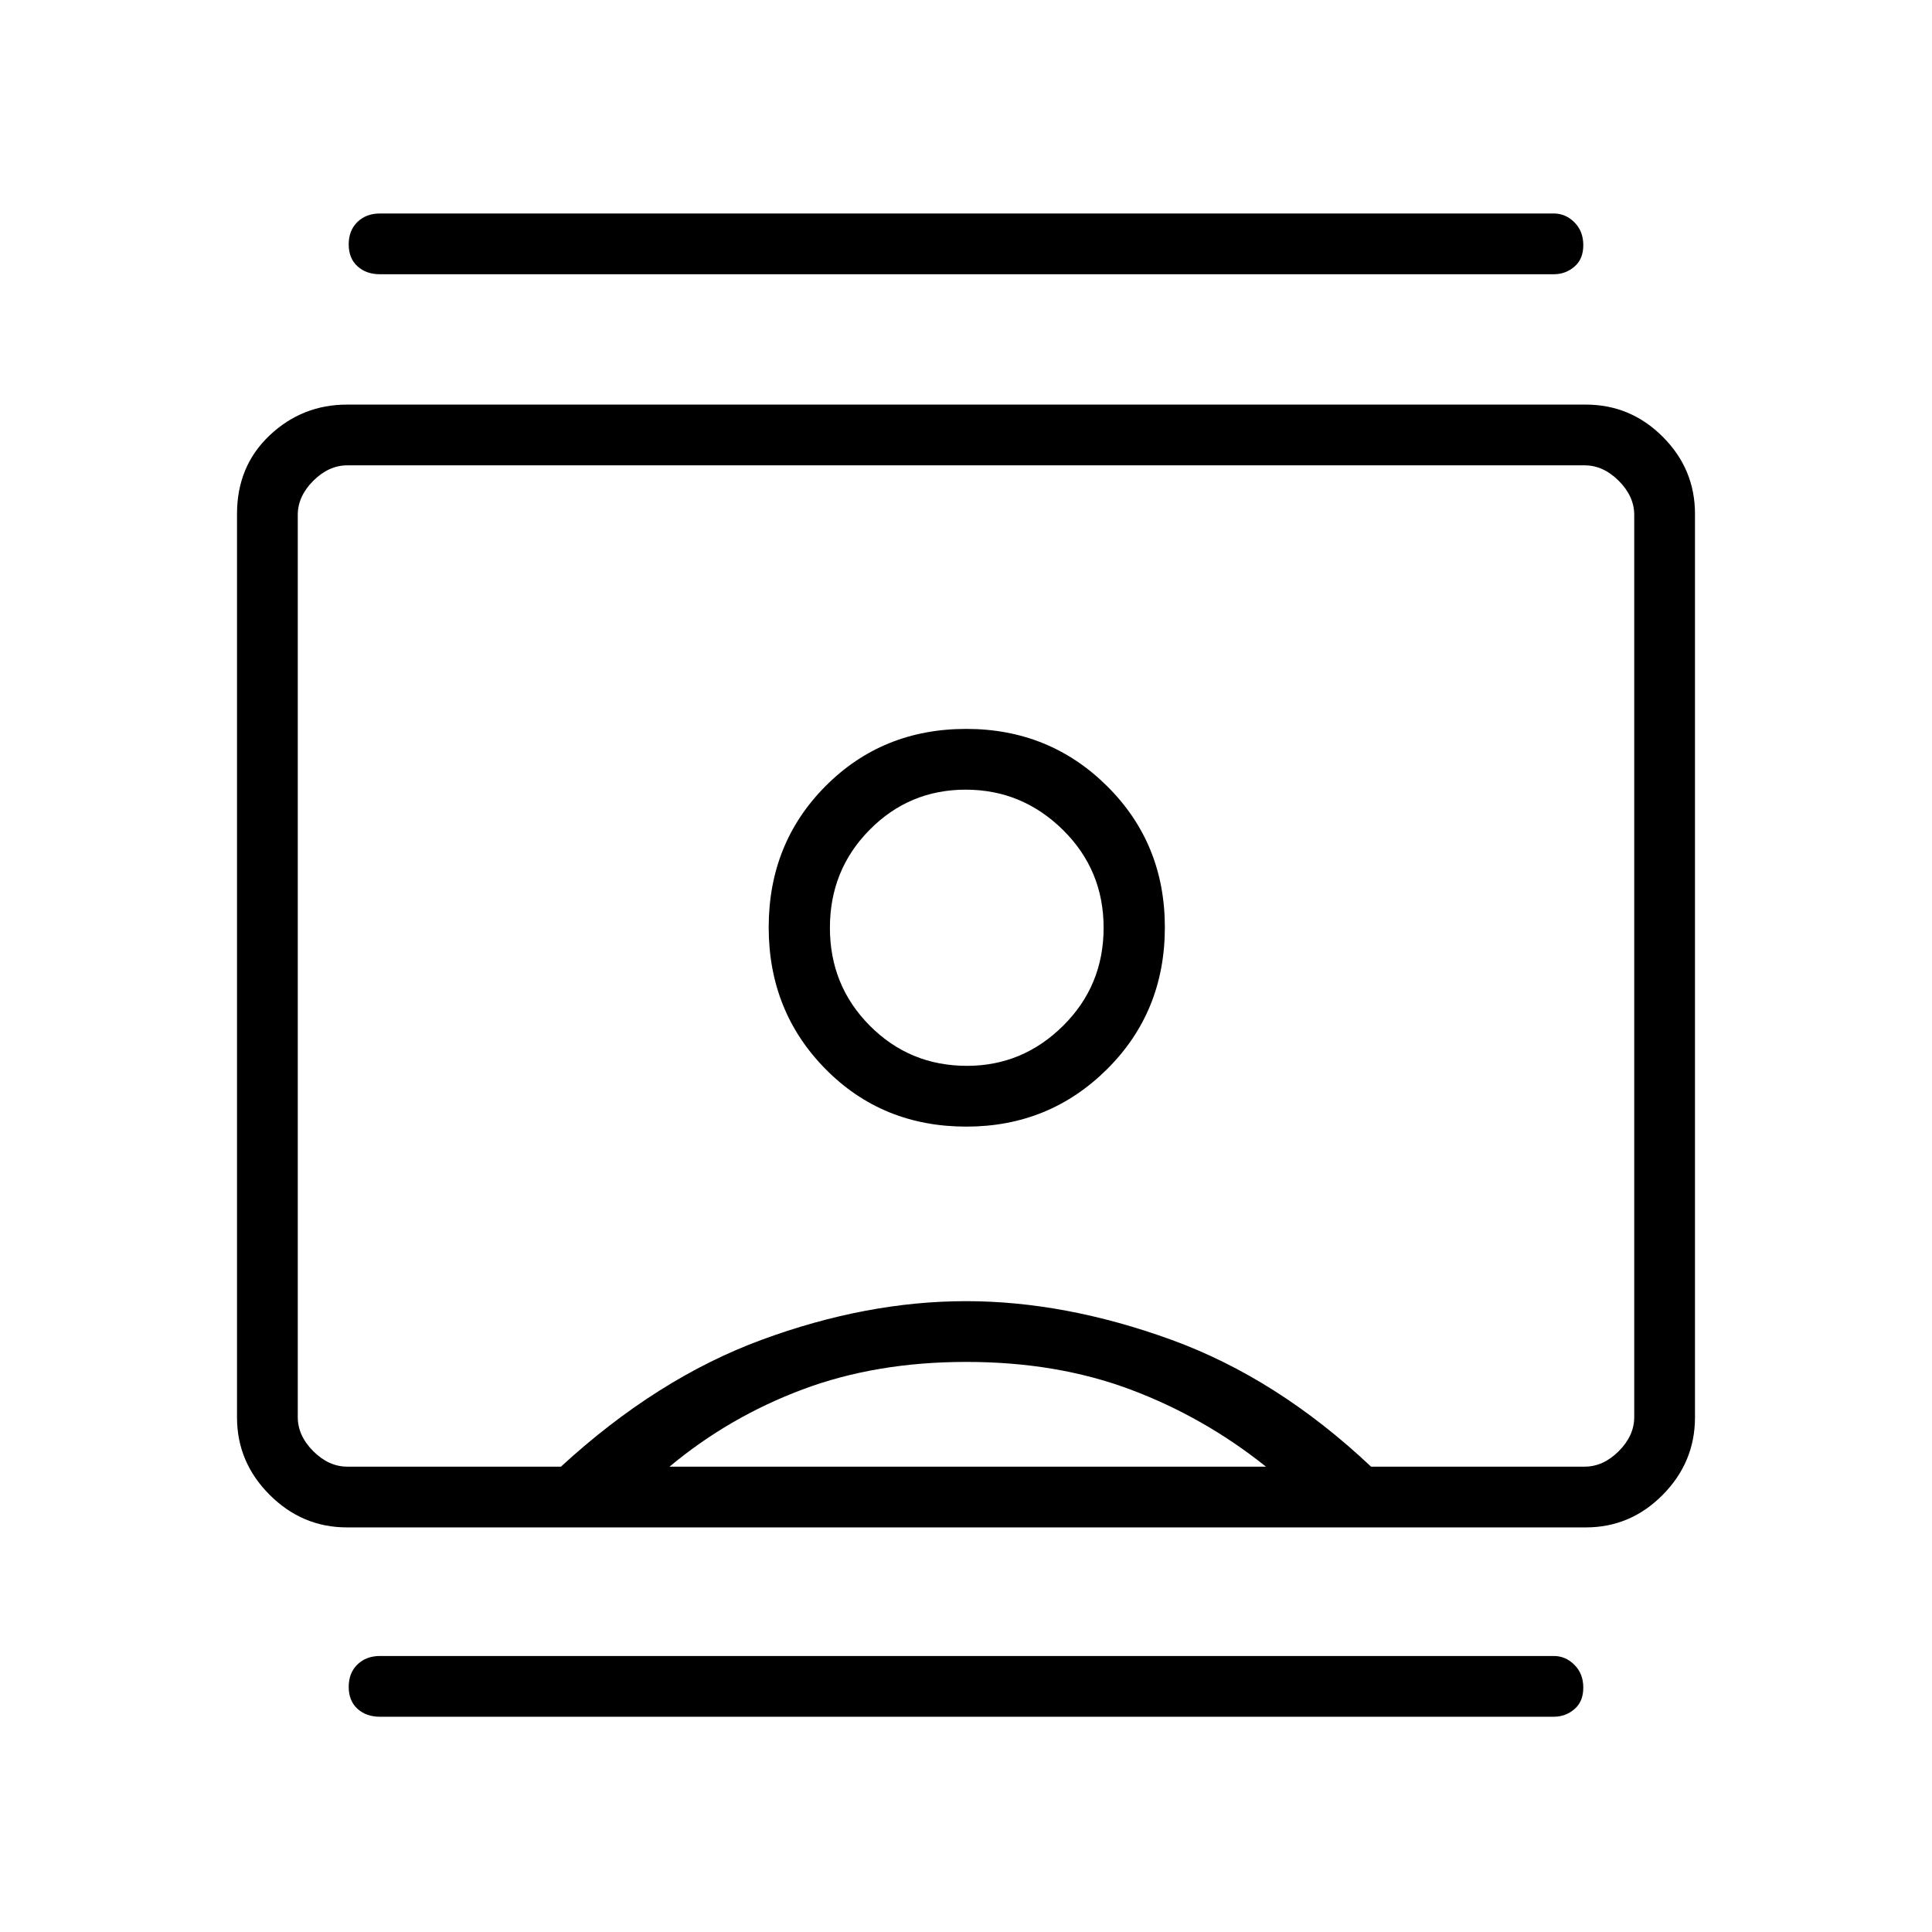 <svg xmlns="http://www.w3.org/2000/svg" height="48" viewBox="0 -960 960 960" width="48"><path d="M188.81-106.96q-6.85 0-11.19-3.96-4.35-3.96-4.35-10.88 0-6.93 4.35-11.14 4.34-4.21 11.19-4.21h583.27q5.83 0 10.24 4.4t4.41 11.32q0 6.93-4.41 10.7-4.41 3.77-10.24 3.77H188.81Zm0-716.77q-6.85 0-11.19-3.96-4.35-3.96-4.35-10.88 0-6.93 4.35-11.14 4.34-4.21 11.19-4.21h583.27q5.83 0 10.24 4.4t4.41 11.32q0 6.93-4.41 10.7-4.41 3.77-10.24 3.77H188.81Zm291.38 423.54q41.19 0 69.9-28.54 28.72-28.53 28.72-70.5 0-41.65-28.67-70.11-28.67-28.47-70.01-28.47-41.62 0-69.9 28.4-28.27 28.4-28.27 70.19 0 41.78 28.21 70.4 28.21 28.63 70.02 28.63ZM172.43-201.04q-22.26 0-38.46-16.2-16.2-16.19-16.2-38.48v-448.95q0-23.68 16.2-38.99 16.2-15.3 38.46-15.3h615.53q22.26 0 38.26 16 16.01 16.01 16.01 38.29v448.95q0 22.29-16.01 38.48-16 16.2-38.26 16.2H172.43Zm106.3-30.19q47.81-43.92 99.87-63.08 52.06-19.15 101.42-19.15 49.17 0 101.92 19.15 52.75 19.16 99.33 63.08h106.15q9.23 0 16.93-7.69 7.69-7.7 7.69-16.93v-448.3q0-9.23-7.69-16.93-7.7-7.69-16.93-7.69H172.58q-9.23 0-16.93 7.69-7.69 7.7-7.69 16.93v448.3q0 9.23 7.69 16.93 7.7 7.69 16.93 7.69h106.15Zm53.96 0h296.35q-30.77-24.62-67.35-38.33-36.58-13.71-81.52-13.71t-81.45 13.71q-36.52 13.71-66.03 38.33Zm147.8-199.16q-28.45 0-48.28-19.94-19.83-19.94-19.83-48.67t19.73-48.67q19.72-19.95 47.73-19.95 28.01 0 48.28 19.95 20.26 19.94 20.26 48.67t-20.09 48.67q-20.1 19.94-47.8 19.94ZM480-480Z"/></svg>